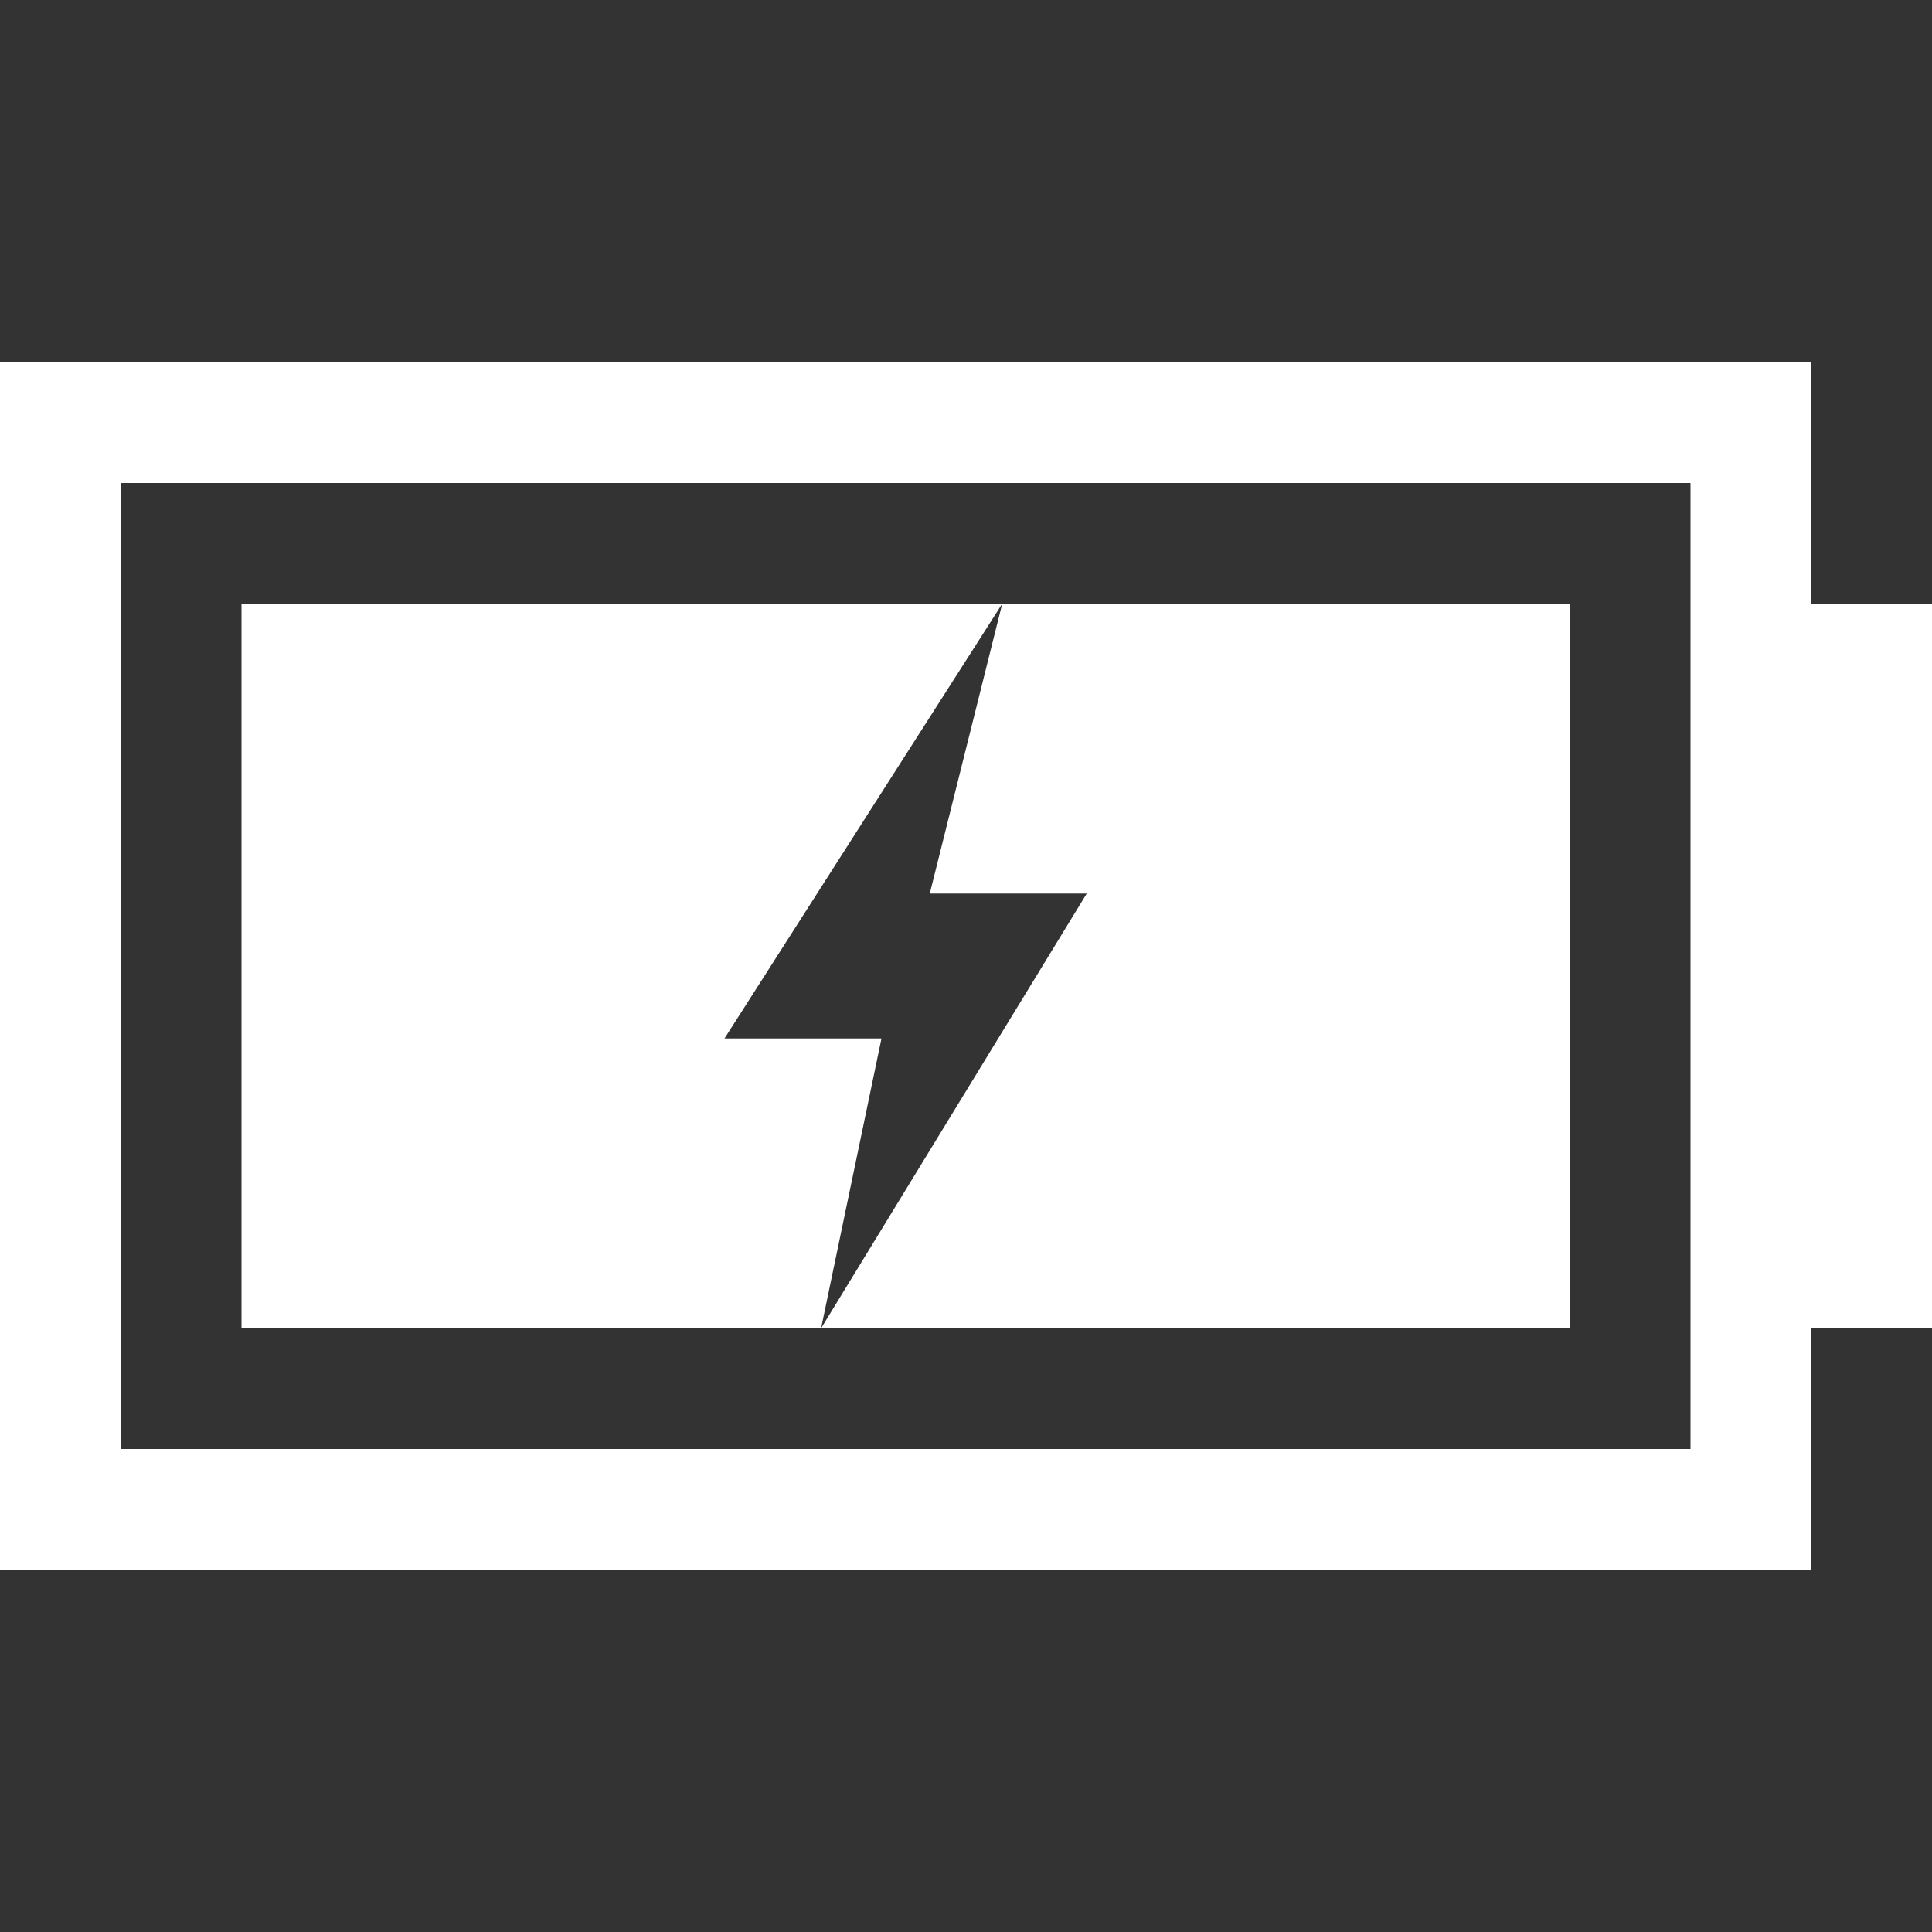 <?xml version="1.0" encoding="utf-8"?>
<!-- Generator: Adobe Illustrator 21.0.0, SVG Export Plug-In . SVG Version: 6.00 Build 0)  -->
<svg version="1.1" id="电池" xmlns="http://www.w3.org/2000/svg" xmlns:xlink="http://www.w3.org/1999/xlink" x="0px" y="0px"
	 viewBox="0 0 16 16" style="enable-background:new 0 0 16 16;" xml:space="preserve">
<rect x="0" y="0" width="16" height="16" fill="#333333" stroke="none"/>
<style type="text/css">
	.st0{fill:#FFFFFF;}
</style>
<title>画板 1</title>
<g id="_16">
	<path class="st0" d="M15,12v-1h1V5h-1V3H0v10h15V12z M1,12V4h13v8H1z"/>
	<polygon class="st0" points="6,8.6 8.3,5 2,5 2,11 6.8,11 7.3,8.6 	"/>
	<polygon class="st0" points="8.3,5 7.7,7.4 9,7.4 6.8,11 13,11 13,5 	"/>
</g>
</svg>

